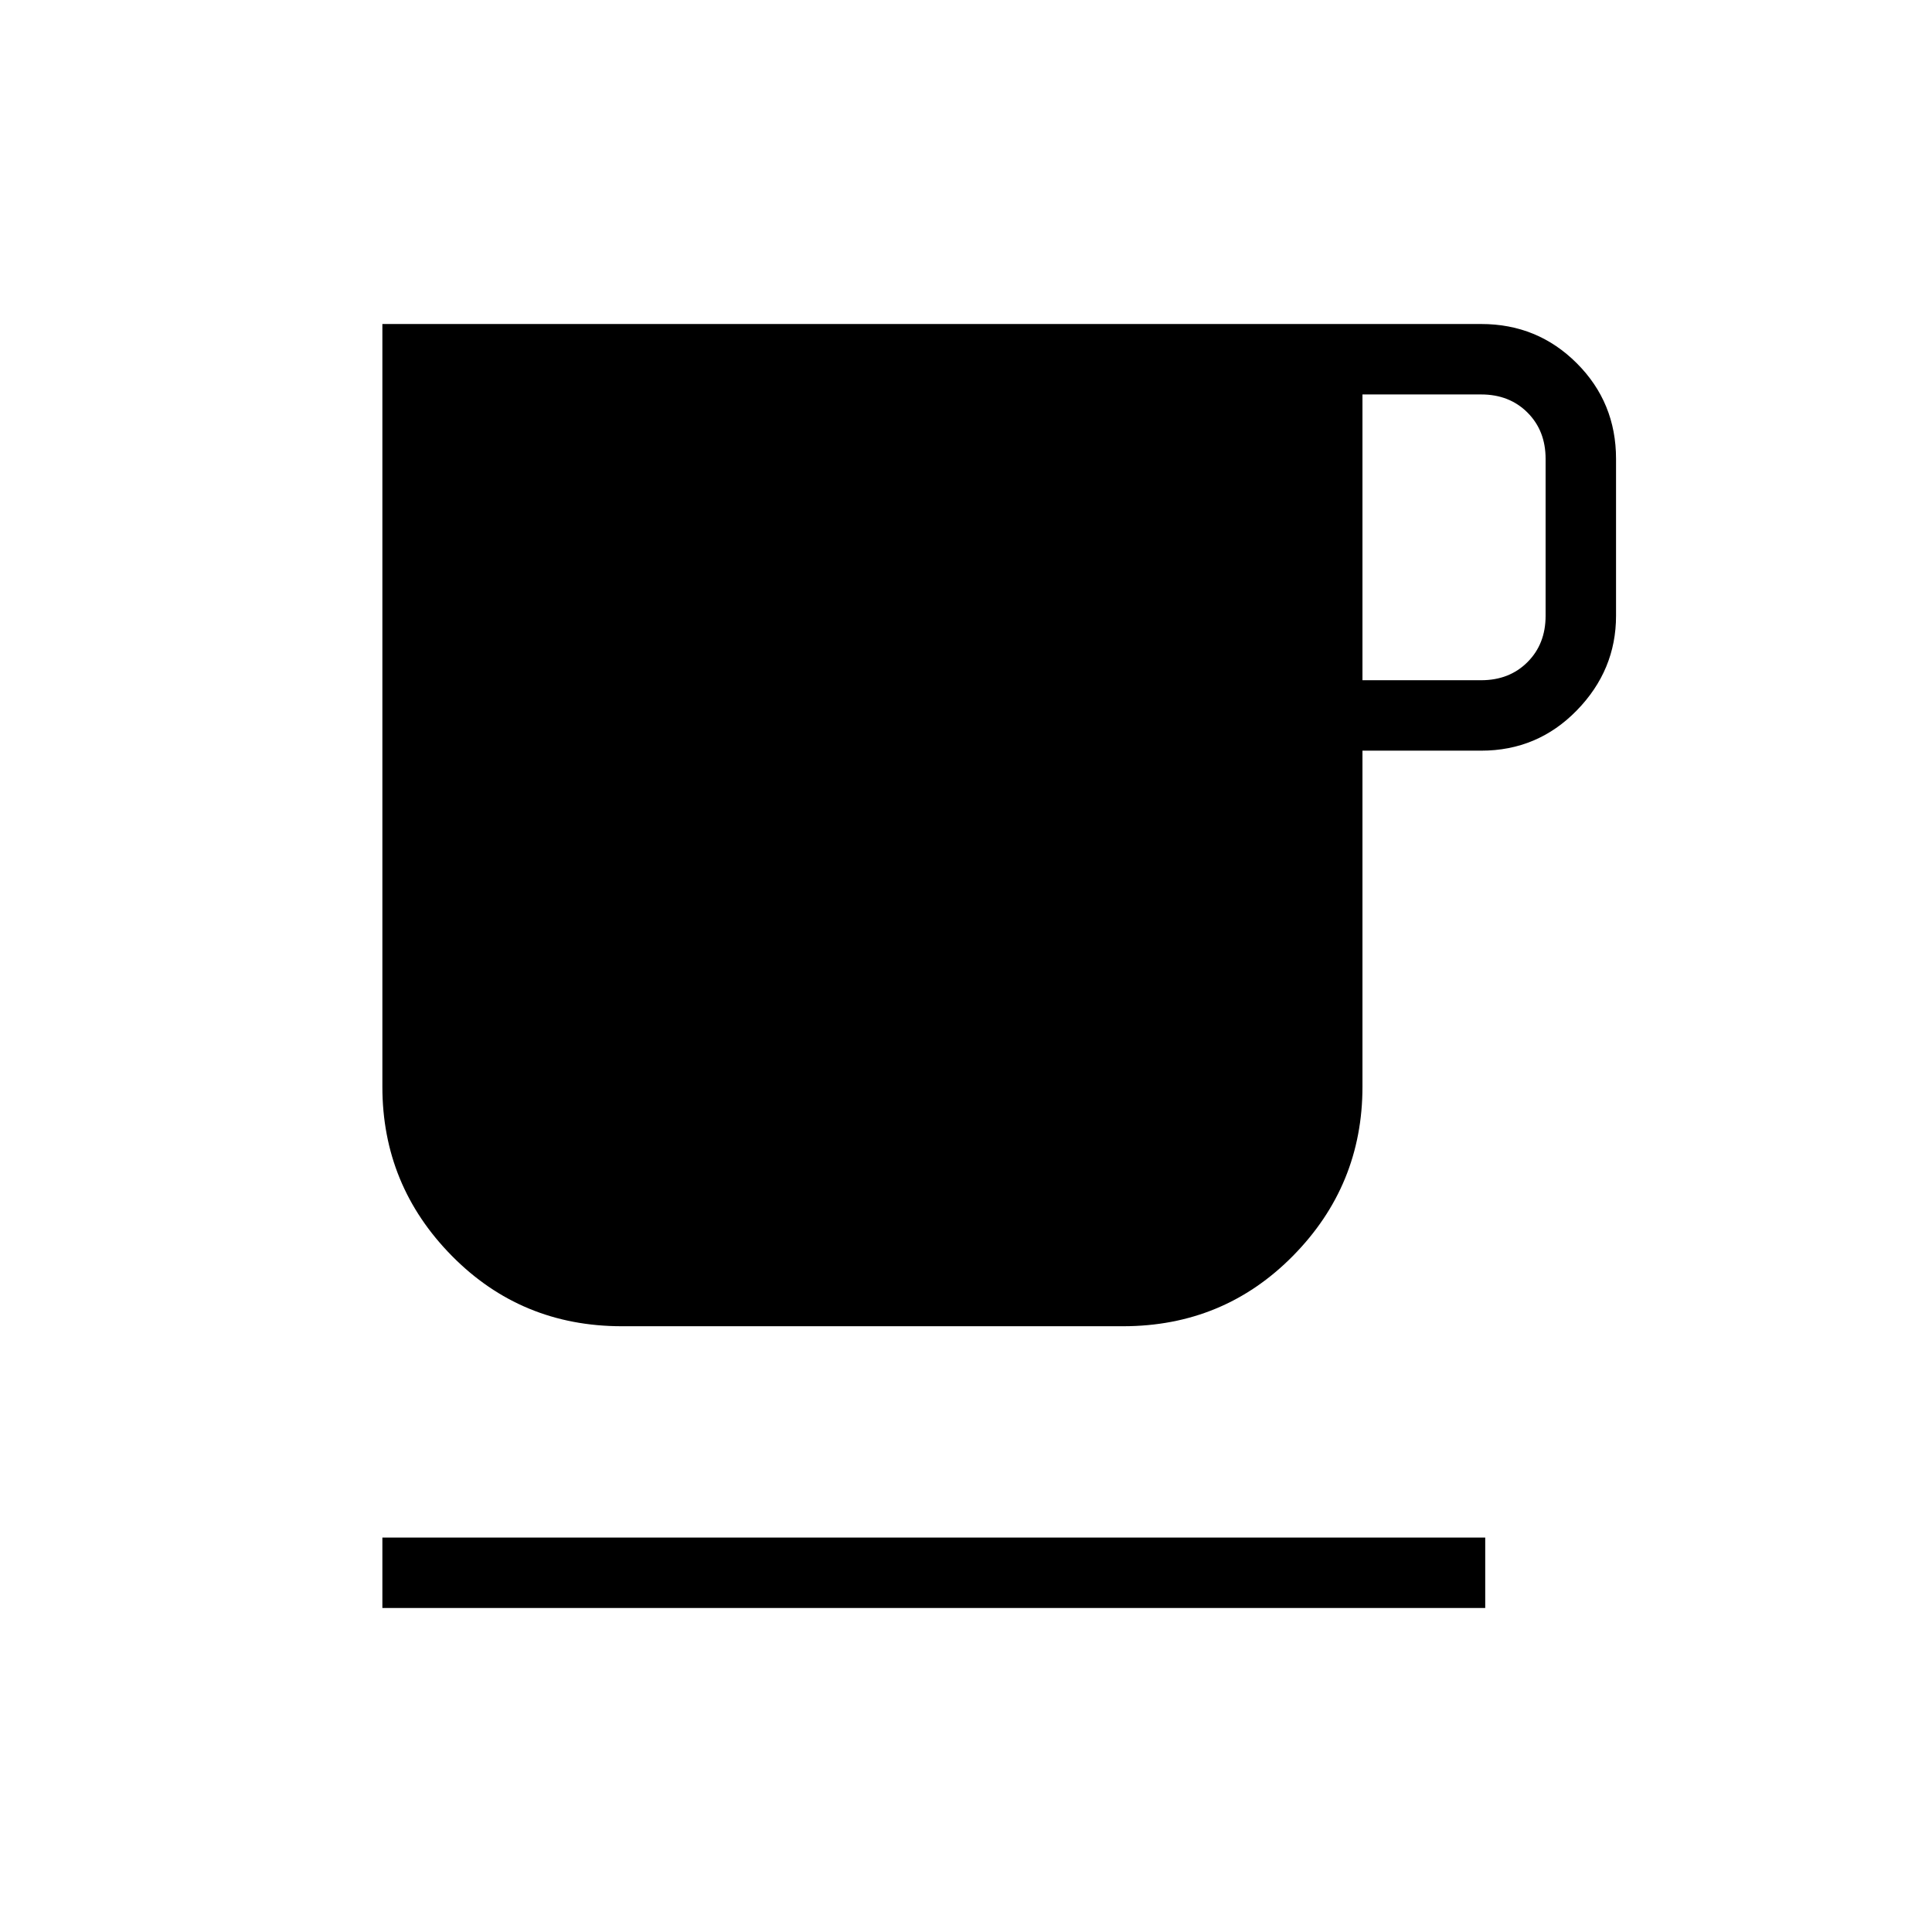 <svg xmlns="http://www.w3.org/2000/svg" height="48" width="48"><path d="M9.5 39.95V38.2H36.9V39.95ZM15.45 32.95Q12.95 32.95 11.225 31.2Q9.5 29.45 9.5 27V8.05H36.8Q38.2 8.05 39.175 9.025Q40.15 10 40.15 11.4V15.3Q40.15 16.65 39.175 17.65Q38.2 18.65 36.8 18.65H33.85V27Q33.85 29.45 32.125 31.2Q30.4 32.95 27.9 32.95ZM33.85 16.9H36.8Q37.5 16.9 37.95 16.45Q38.4 16 38.4 15.3V11.4Q38.4 10.7 37.95 10.25Q37.5 9.8 36.8 9.8H33.85Z"/></svg>